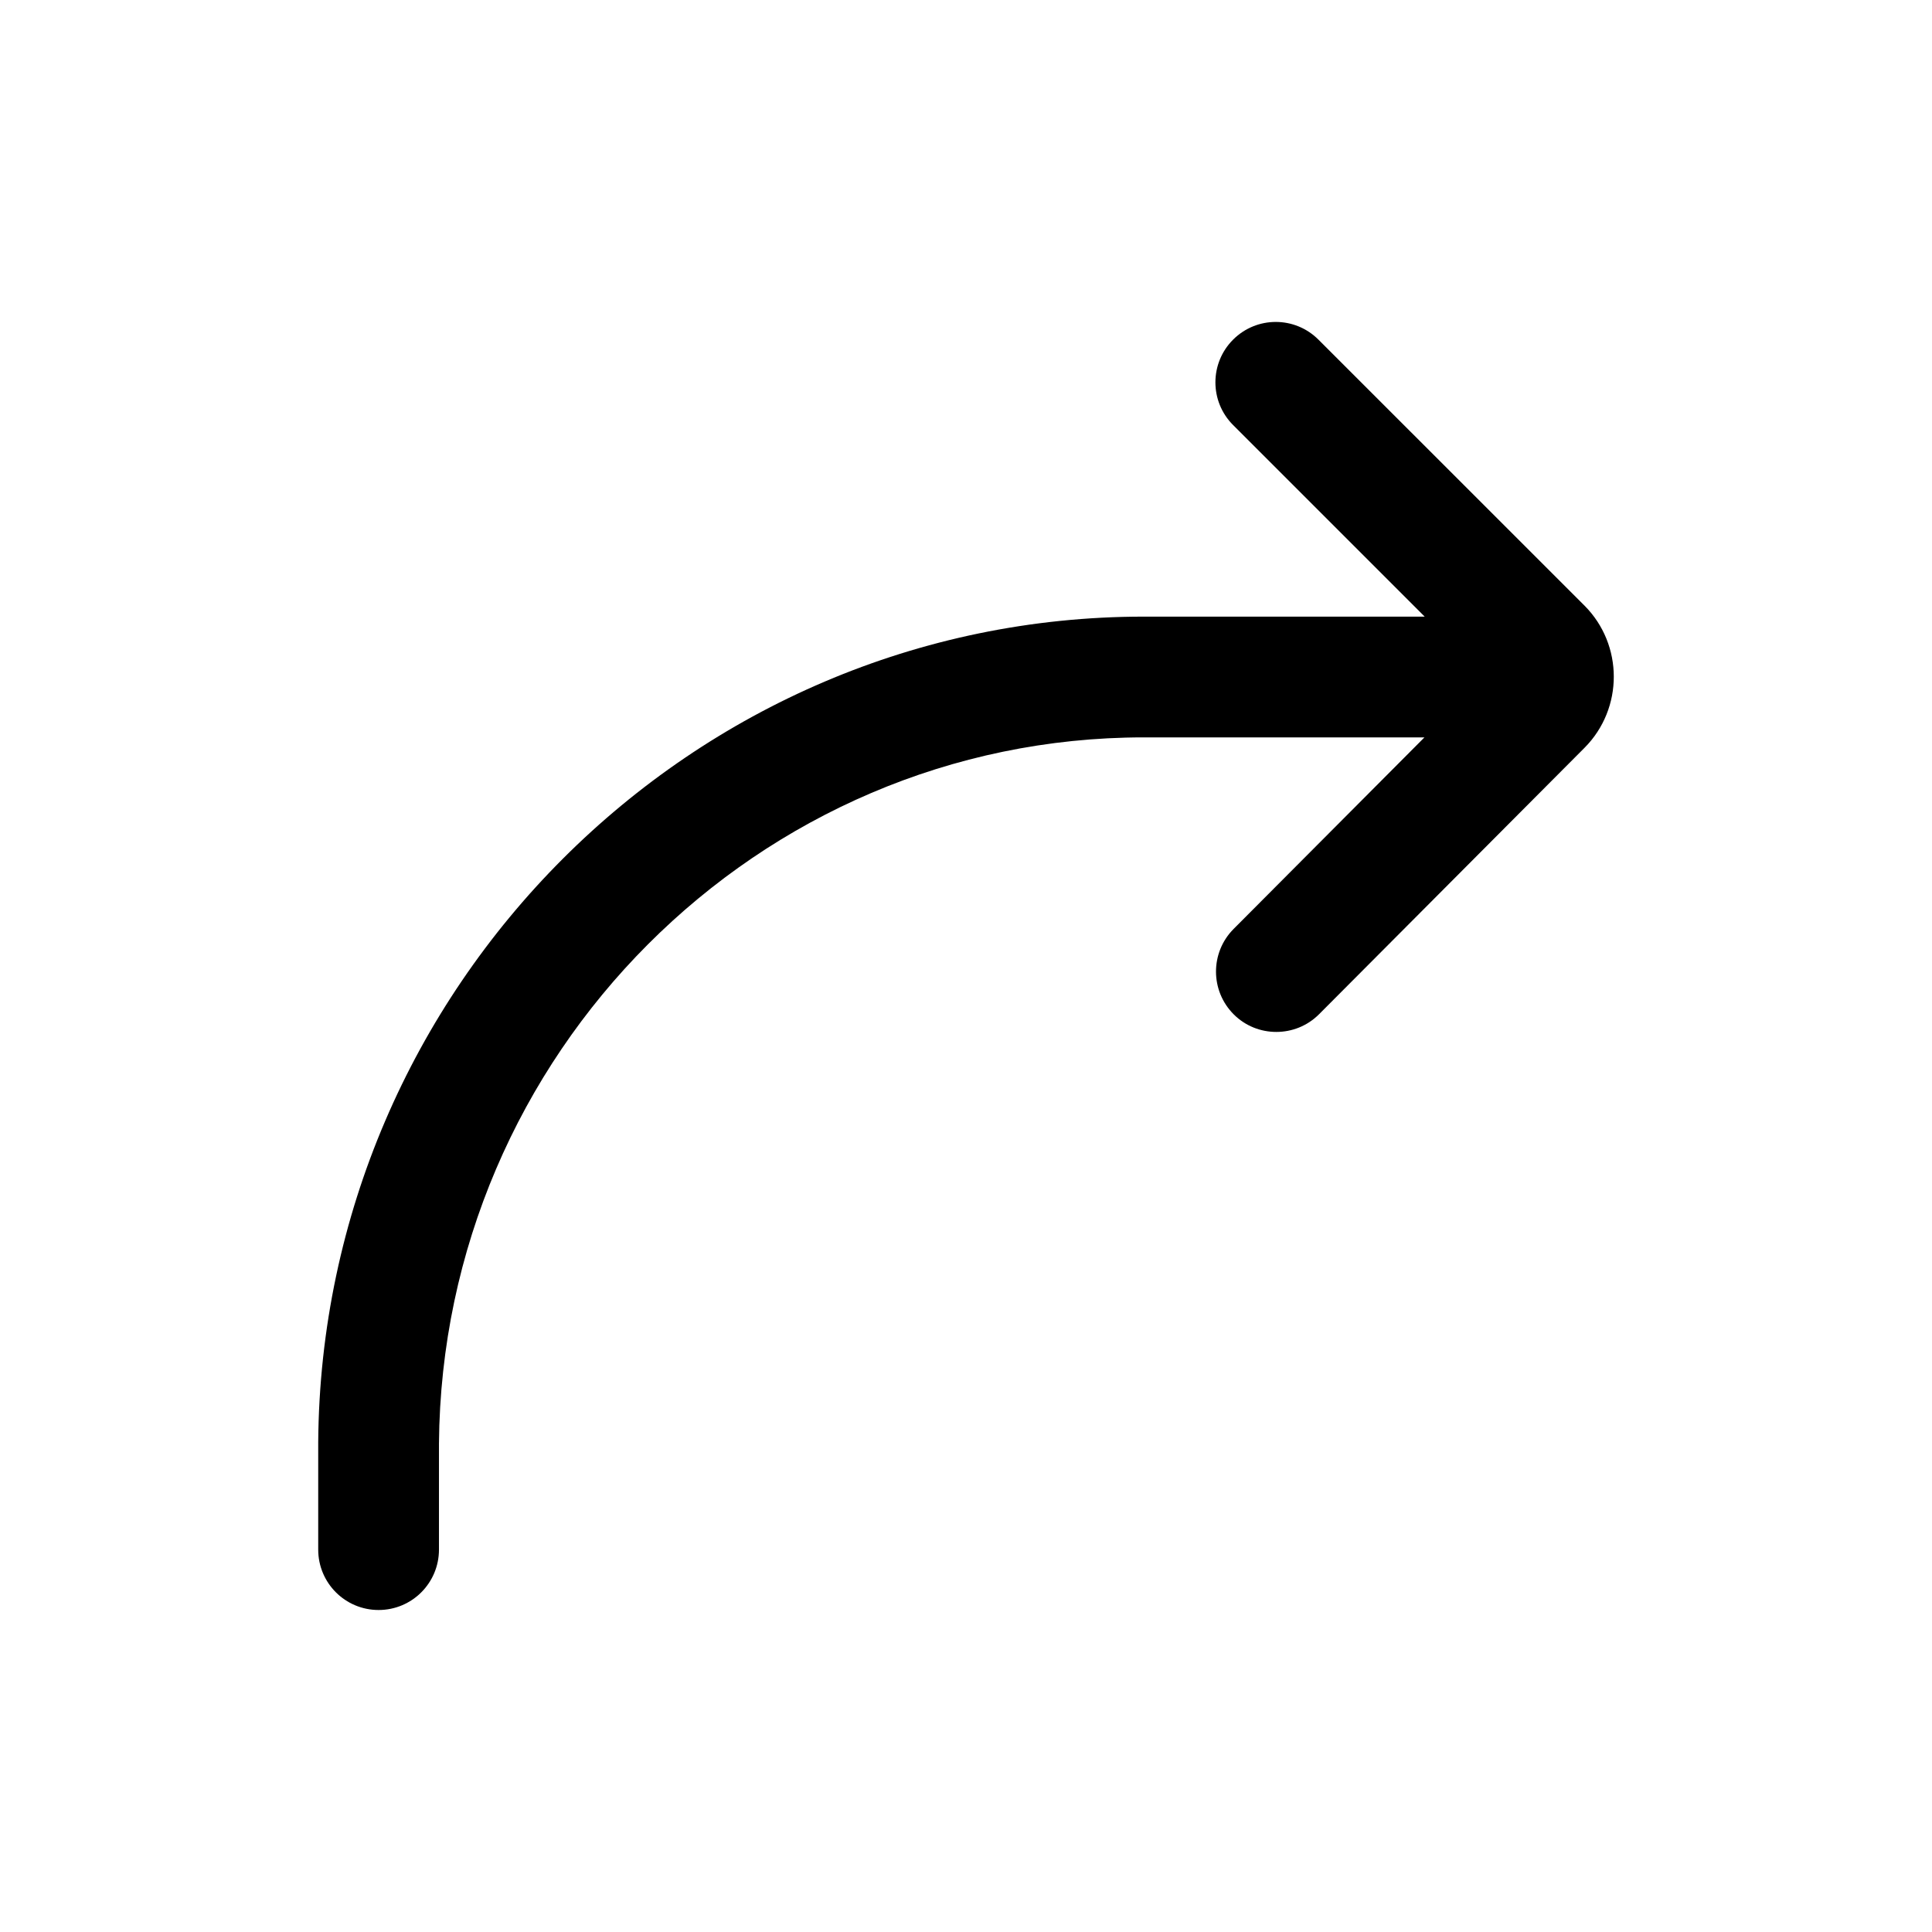 <svg width="24" height="24" viewBox="0 0 24 24" fill="none" xmlns="http://www.w3.org/2000/svg">
<path d="M19.682 7.522L16.378 4.219C16.085 3.926 15.611 3.926 15.318 4.219C15.025 4.512 15.025 4.987 15.318 5.28L17.698 7.66H14.208C8.596 7.66 3.995 12.263 3.953 17.913C3.953 17.937 3.953 19.225 3.953 19.25C3.953 19.664 4.288 20 4.703 20C5.118 20 5.453 19.664 5.453 19.25C5.453 19.225 5.453 18.001 5.453 17.933C5.49 13.095 9.417 9.16 14.208 9.16H17.695L15.324 11.54C15.032 11.834 15.033 12.308 15.326 12.601C15.472 12.747 15.663 12.819 15.855 12.819C16.047 12.819 16.24 12.746 16.387 12.598L19.684 9.289C20.169 8.801 20.168 8.008 19.682 7.522Z" fill="black"/>
</svg>
